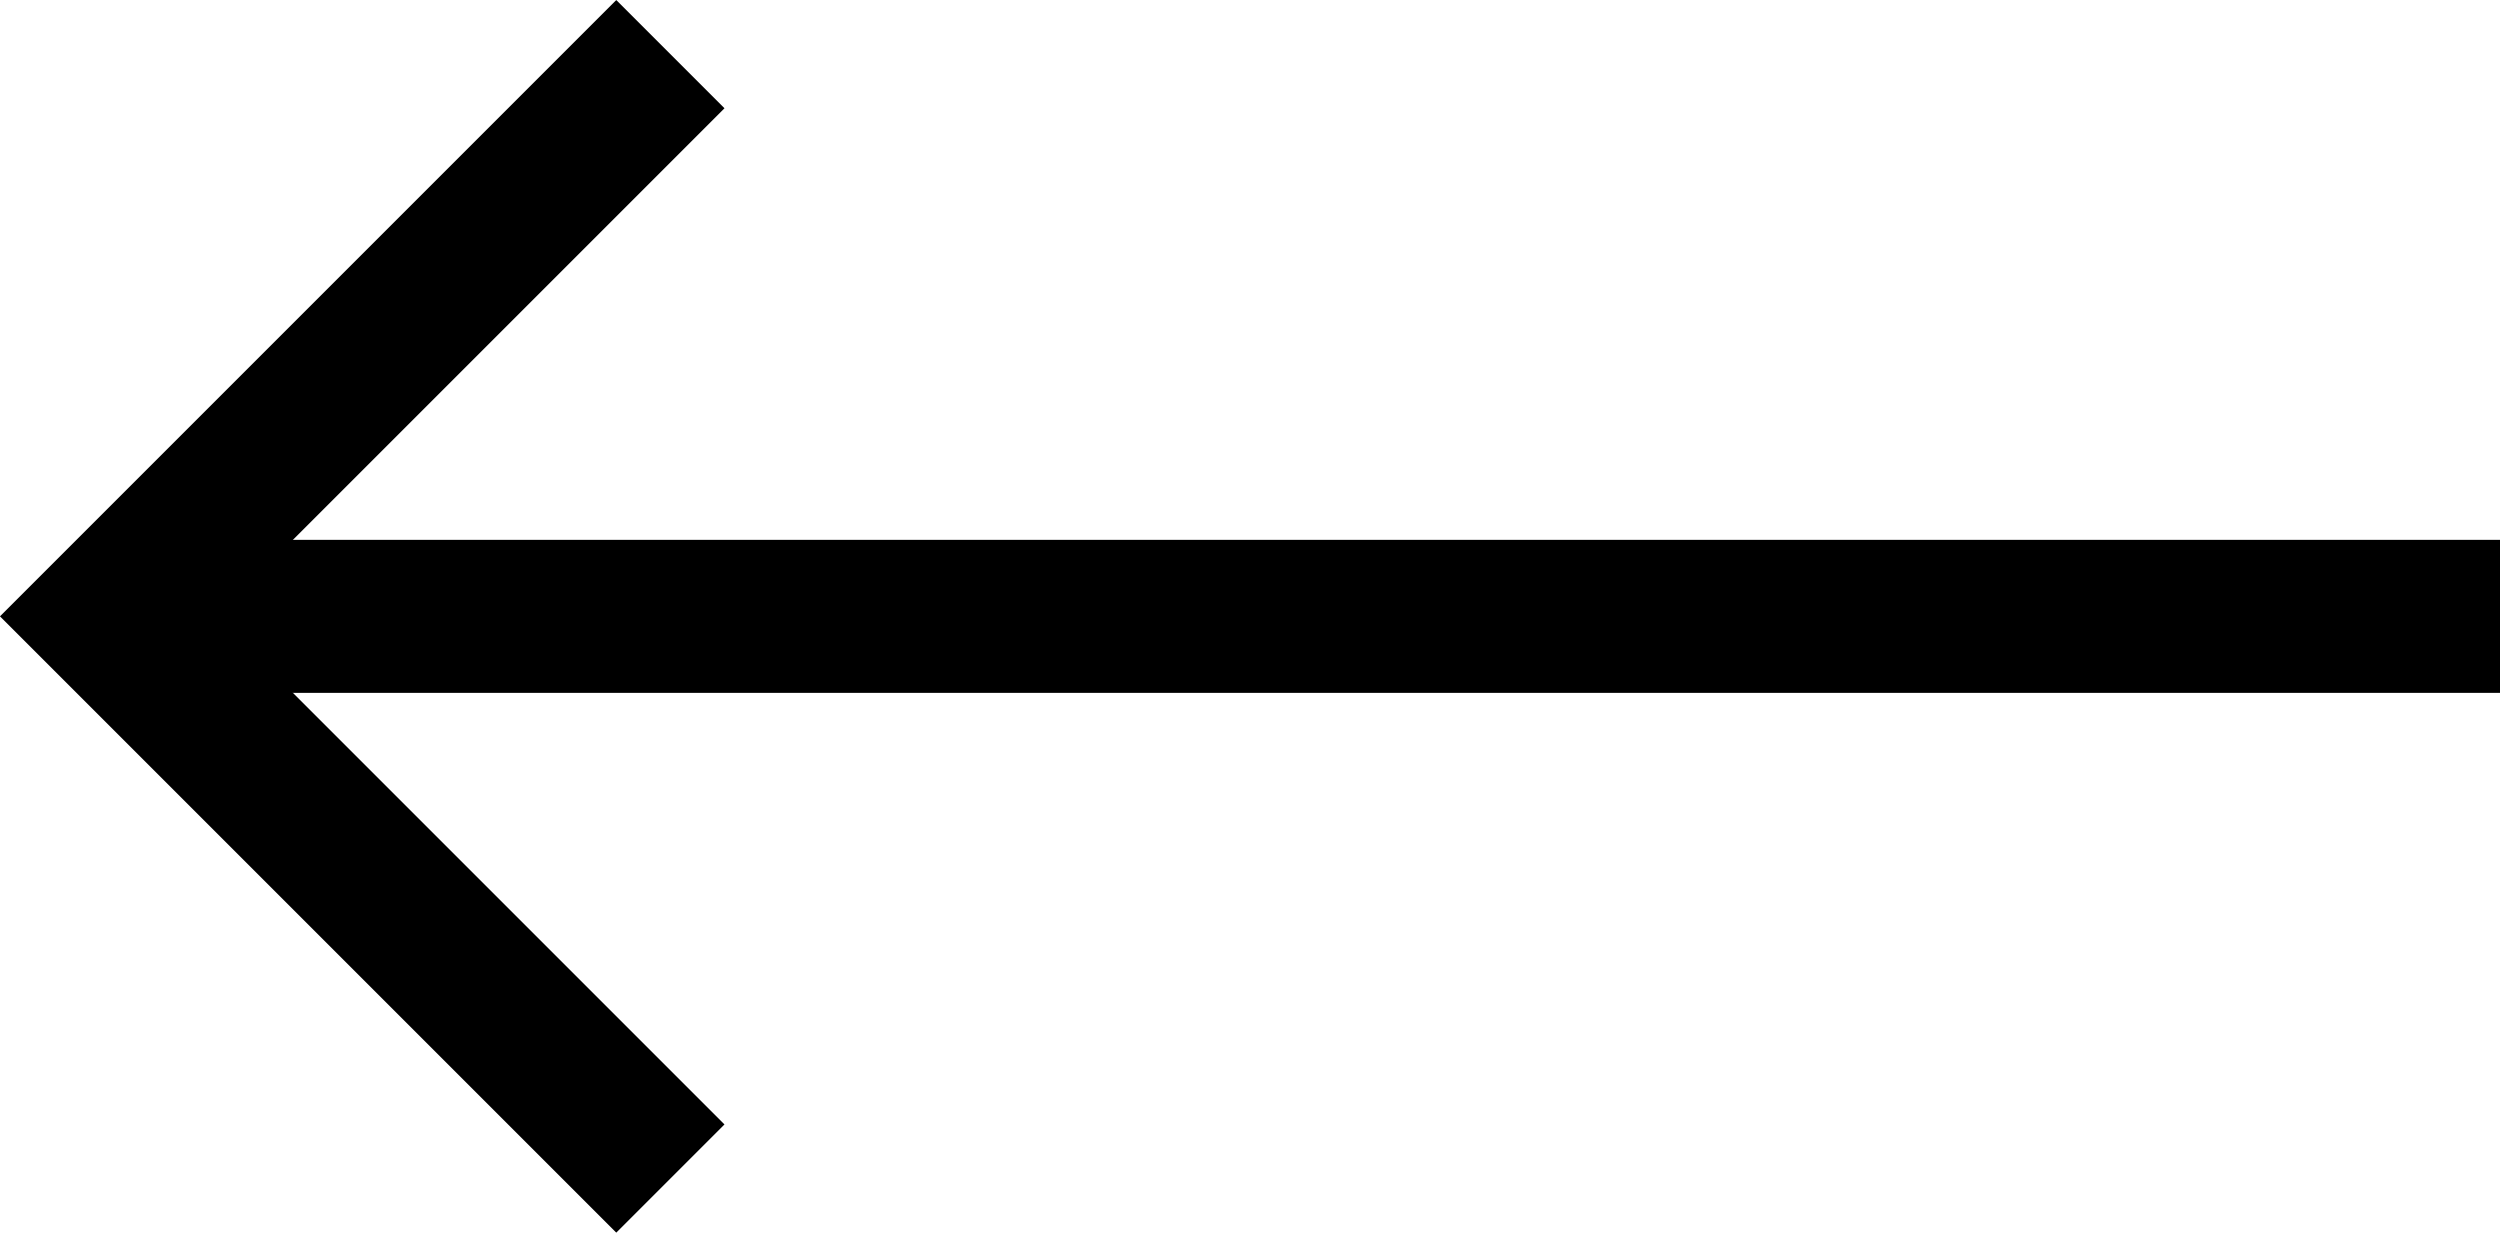 <svg xmlns="http://www.w3.org/2000/svg" width="16.338" height="8.055" viewBox="0 0 16.338 8.055">
  <g id="group_22" data-name="group 22" transform="translate(31.75 97.401)">
    <path id="path_6" data-name="path 6" d="M-27.457-91.876l-3.674-3.674,3.674-3.674" transform="translate(0.088 2.177)" fill="none" stroke="#000" stroke-miterlimit="10" stroke-width="1"/>
    <line id="line_1" data-name="line 1" x2="15.72" transform="translate(-31.131 -93.373)" fill="none" stroke="#000" stroke-miterlimit="10" stroke-width="1"/>
  </g>
</svg>
